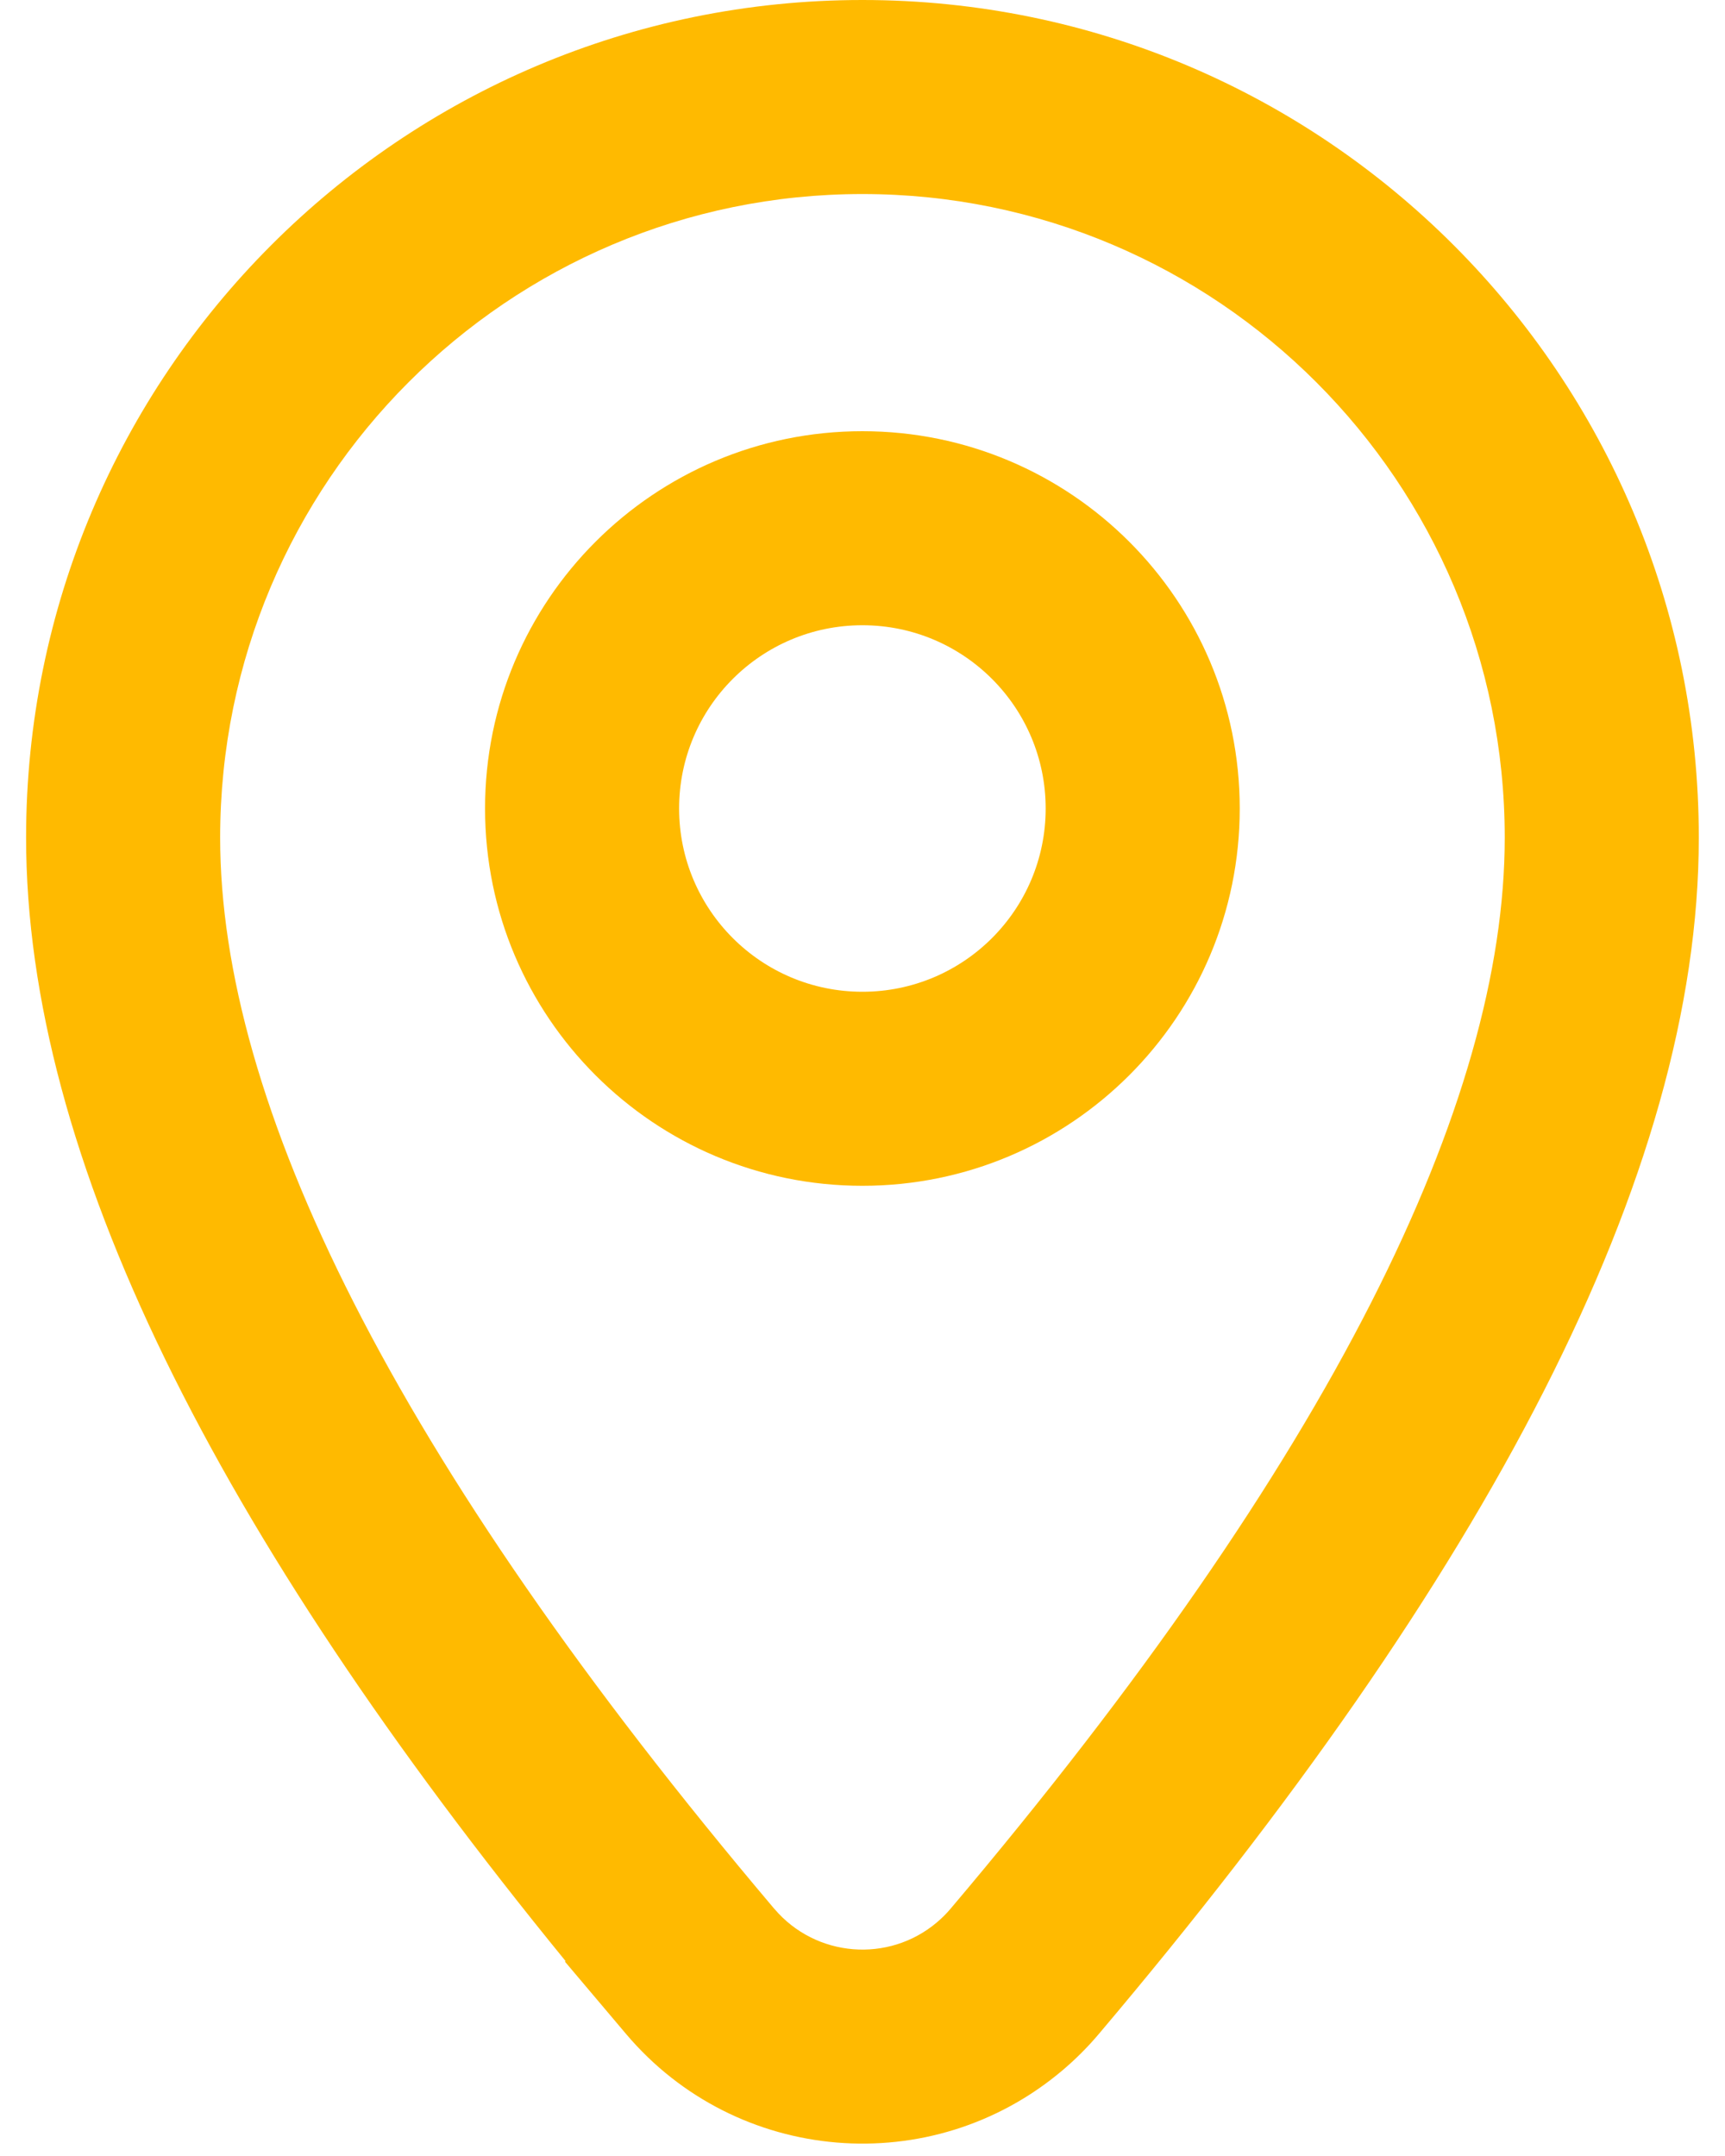 <svg width="16" height="20" viewBox="0 0 16 20" fill="none" xmlns="http://www.w3.org/2000/svg">
<path fill-rule="evenodd" clip-rule="evenodd" d="M7.999 11C9.932 11 11.499 9.433 11.499 7.5C11.499 5.567 9.932 4 7.999 4C6.066 4 4.499 5.567 4.499 7.5C4.499 9.433 6.066 11 7.999 11ZM7.999 9.2C8.938 9.2 9.699 8.439 9.699 7.5C9.699 6.561 8.938 5.8 7.999 5.8C7.06 5.8 6.299 6.561 6.299 7.5C6.299 8.439 7.06 9.2 7.999 9.2Z" fill="#FFBA00"/>
<path fill-rule="evenodd" clip-rule="evenodd" d="M0.242 7.77C0.242 3.48 3.714 0 7.999 0C12.285 0 15.757 3.48 15.757 7.77C15.757 10.903 13.782 14.623 10.192 18.868C10.089 18.99 9.976 19.103 9.854 19.206C8.643 20.23 6.831 20.079 5.807 18.868L5.24 18.197L5.246 18.192C2.011 14.227 0.242 10.736 0.242 7.77ZM7.184 17.709C7.567 18.158 8.241 18.213 8.691 17.832C8.737 17.793 8.779 17.751 8.817 17.706C12.363 13.514 13.957 10.222 13.957 7.77C13.957 4.471 11.288 1.8 7.999 1.8C4.711 1.8 2.042 4.471 2.042 7.77C2.042 10.222 3.636 13.514 7.181 17.706L7.184 17.709Z" fill="#FFBA00"/>
</svg>
